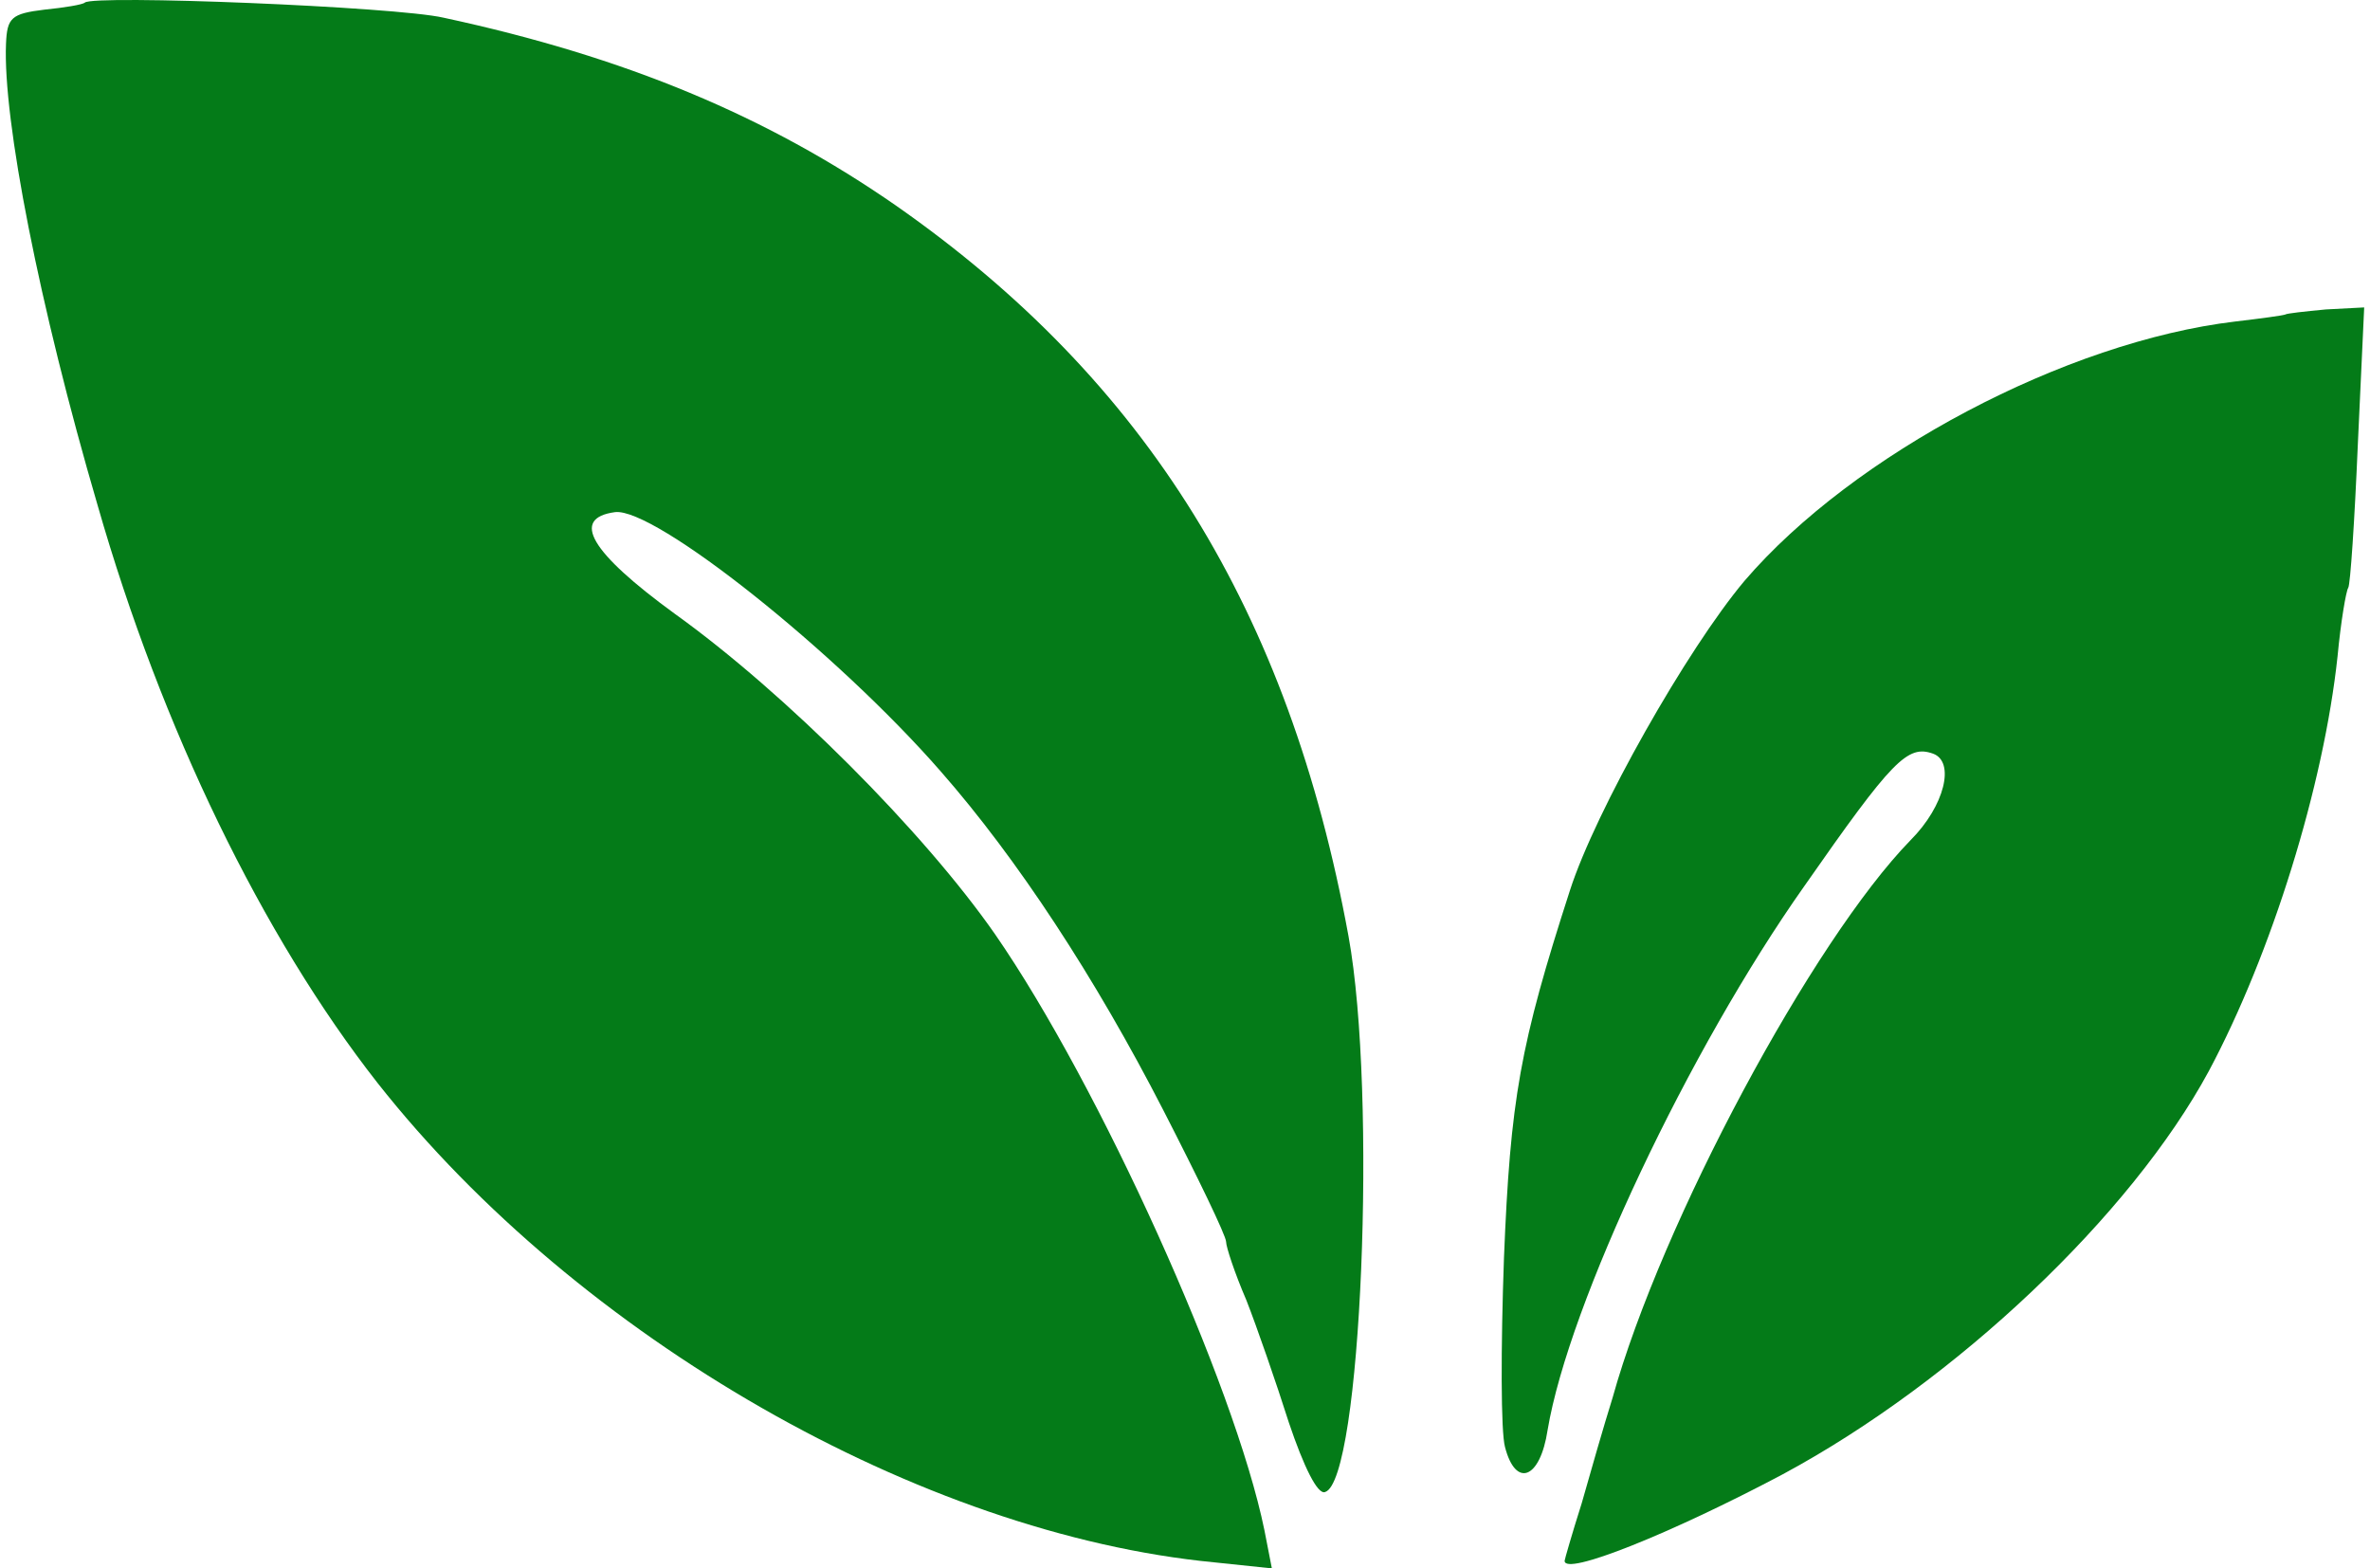 <svg width="204" height="135" viewBox="0 0 204 135" fill="none" xmlns="http://www.w3.org/2000/svg">
<path d="M38.181 1.523C53.851 4.896 66.04 10 77.128 17.699C98.663 32.751 110.943 52.561 116.075 80.588C118.549 94.17 117.175 127.474 114.059 128.426C113.418 128.685 112.226 126.263 110.943 122.457C109.844 118.997 108.194 114.239 107.278 111.903C106.27 109.567 105.537 107.318 105.537 106.886C105.537 106.367 103.062 101.263 100.13 95.554C94.265 84.135 87.575 73.927 80.977 66.401C71.996 56.107 56.326 43.651 52.935 44.083C49.086 44.602 50.827 47.543 58.067 52.82C67.597 59.654 79.511 71.592 85.651 80.415C94.631 93.391 106.27 119.17 108.836 131.713L109.477 135L104.528 134.481C79.327 132.059 49.819 115.19 32.499 93.218C22.602 80.588 13.896 62.682 8.398 43.478C3.358 26.263 0.242 10.26 0.517 3.772C0.608 1.523 0.975 1.177 3.816 0.831C5.557 0.658 7.115 0.398 7.298 0.225C8.031 -0.467 34.057 0.571 38.181 1.523Z" fill="#047B18"/>
<path d="M202.95 38.313C202.675 44.801 202.309 50.337 202.125 50.597C201.942 50.856 201.484 53.538 201.209 56.479C200.018 67.638 195.527 82.085 190.12 92.206C183.431 104.576 168.402 118.849 153.464 126.894C143.842 131.998 134.586 135.718 134.678 134.334C134.678 134.247 135.32 131.998 136.144 129.403C136.878 126.808 138.069 122.656 138.802 120.32C143.017 105.182 156.03 80.96 164.461 72.31C167.394 69.368 168.31 65.562 166.386 64.87C164.186 64.092 162.903 65.389 155.297 76.289C145.4 90.303 135.045 112.189 133.212 123.088C132.57 127.327 130.463 128.105 129.546 124.559C129.18 123.261 129.18 115.995 129.455 108.296C130.004 94.628 130.829 89.957 135.136 76.635C137.336 69.801 145.217 55.874 150.165 49.991C159.513 39.092 177.841 29.403 192.411 27.673C194.611 27.414 196.535 27.154 196.719 27.068C196.81 26.981 198.368 26.808 200.201 26.635L203.5 26.462L202.95 38.313Z" fill="#047B18"/>
</svg>
